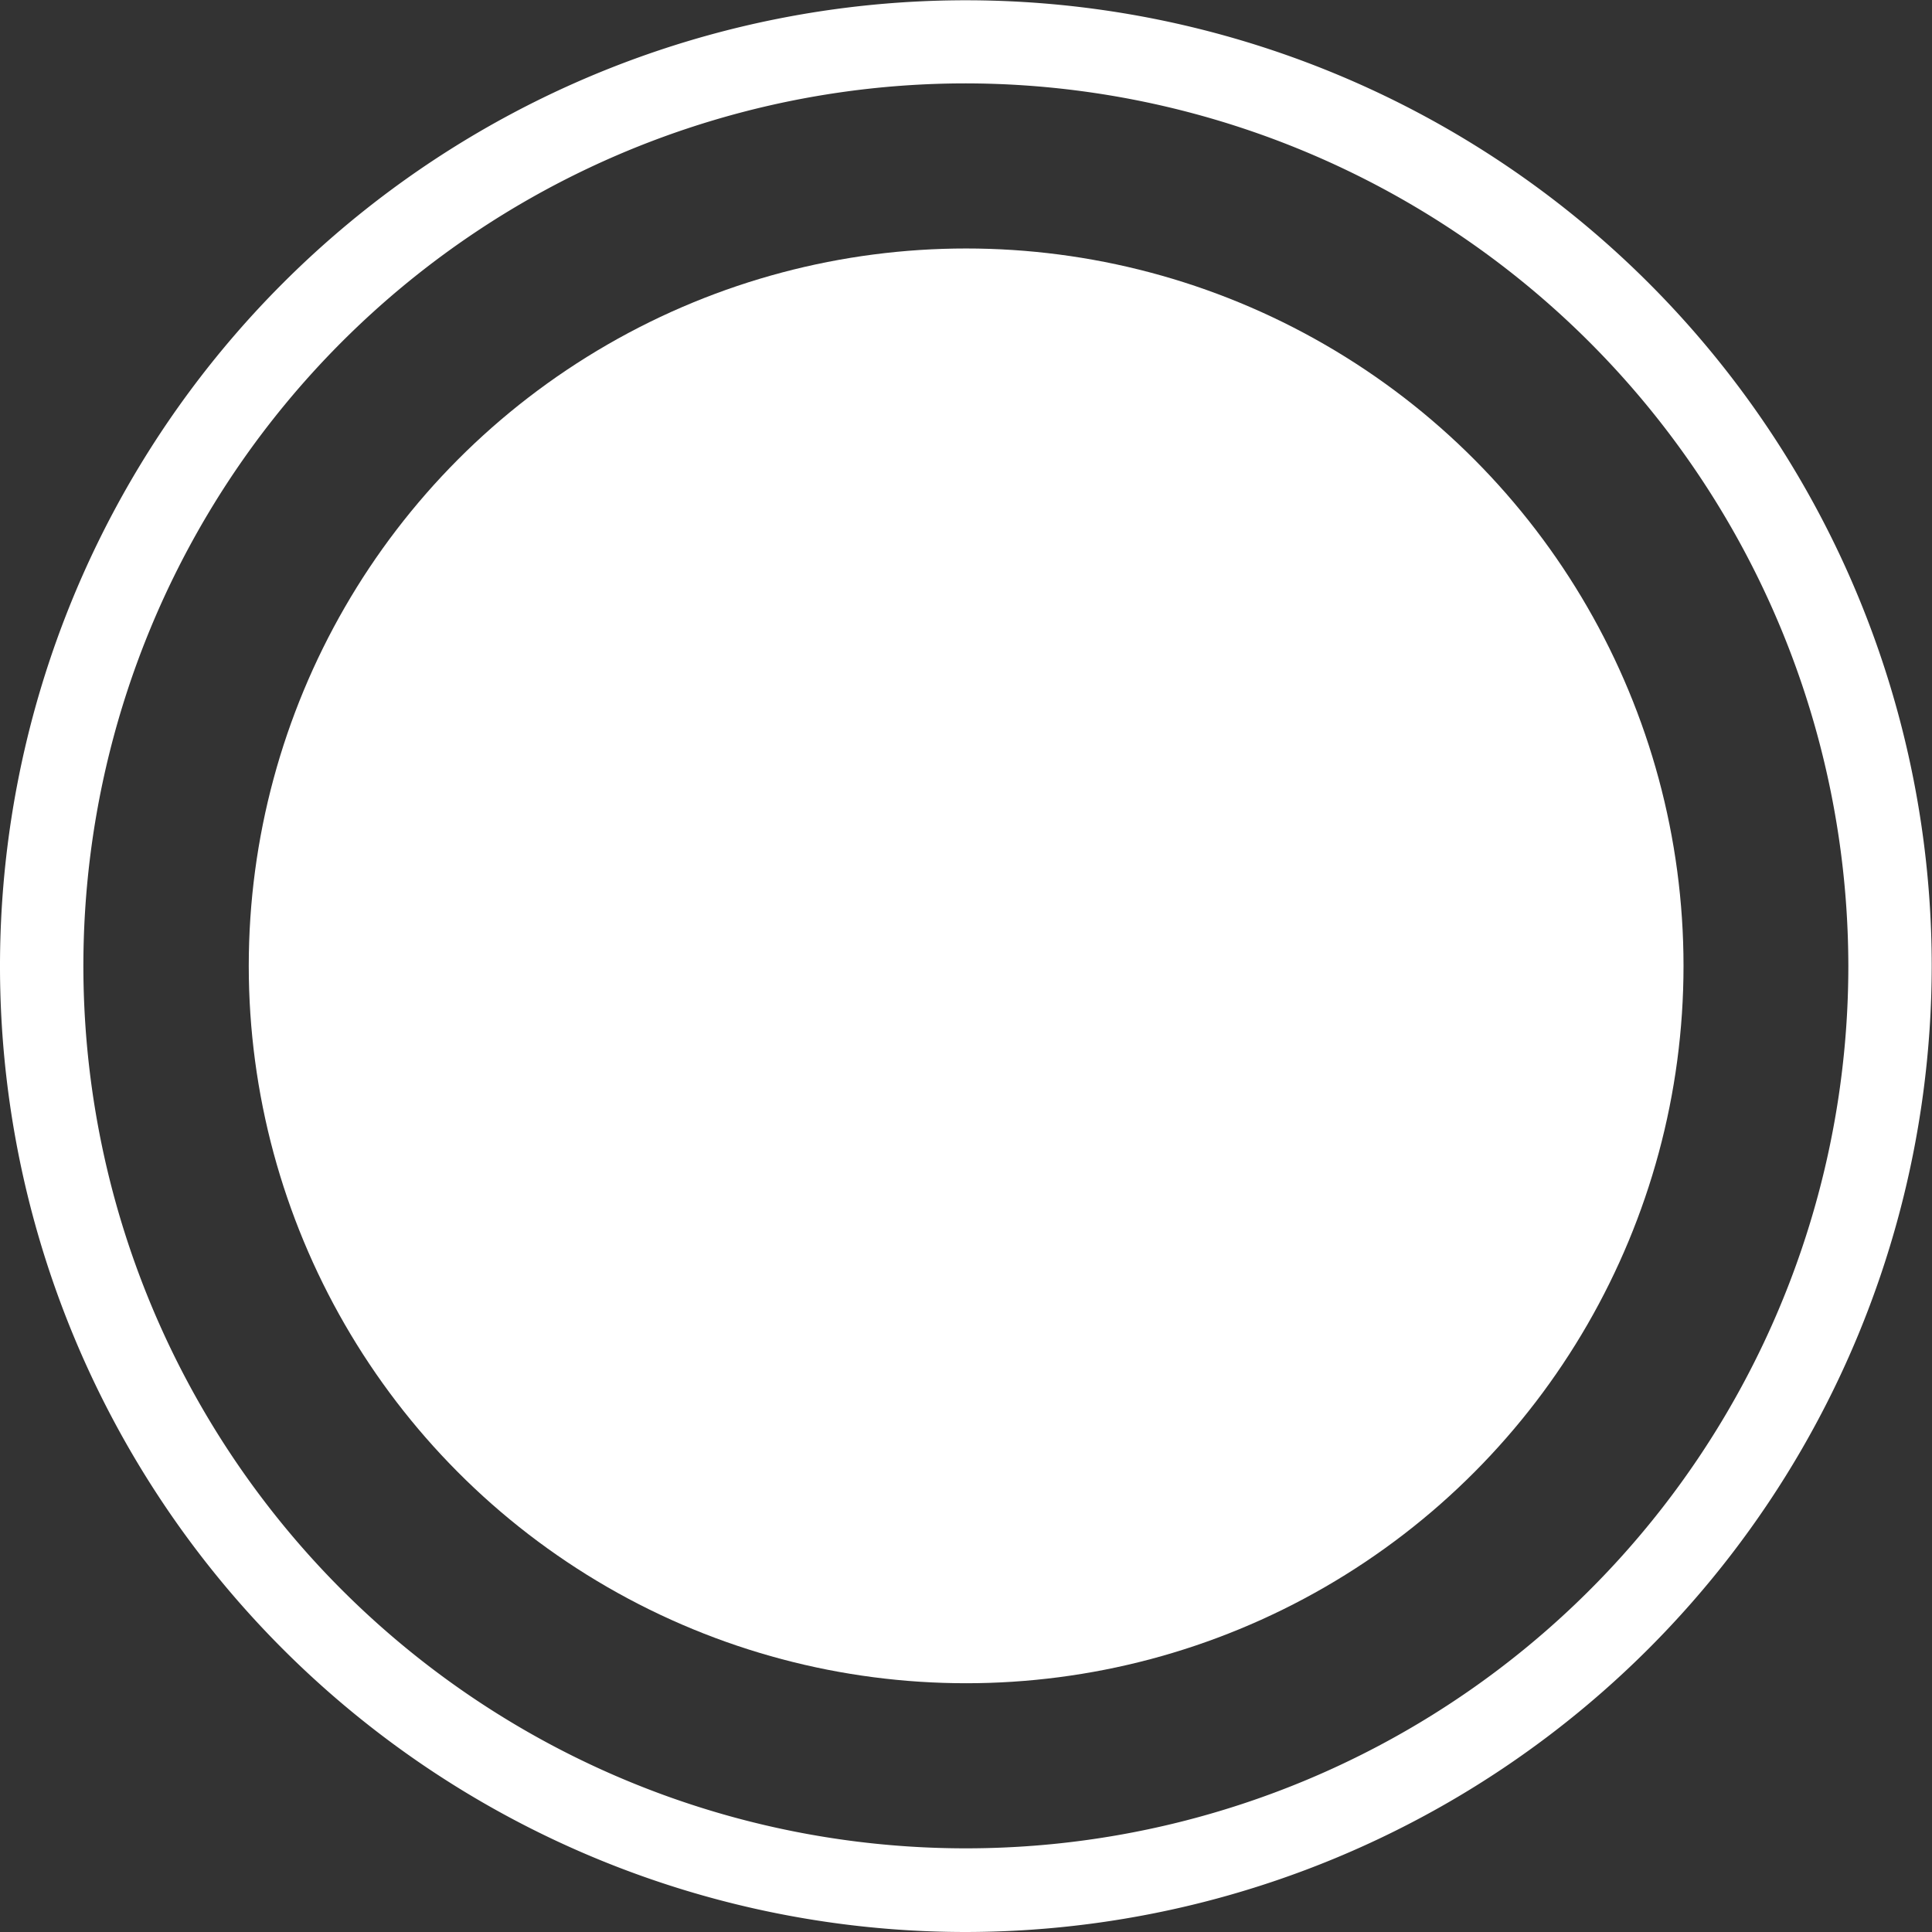 <svg id="Layer_1" xmlns="http://www.w3.org/2000/svg" viewBox="0 0 69.51 69.51"><rect x="0" y="0" width="69.51" height="69.51" fill="#333333" stroke="none"/><defs><style>.rec-icon{fill:#fff;}</style></defs><title>Snap</title><circle class="rec-icon" cx="34.76" cy="34.75" r="25.81"/><path class="rec-icon" d="M5290.06,1418.86a34.75,34.75,0,1,1,34.75-34.75A34.79,34.79,0,0,1,5290.06,1418.86Zm0-66.51a31.75,31.75,0,1,0,31.75,31.75A31.79,31.79,0,0,0,5290.06,1352.35Z" transform="translate(-5255.31 -1349.35)"/></svg>
